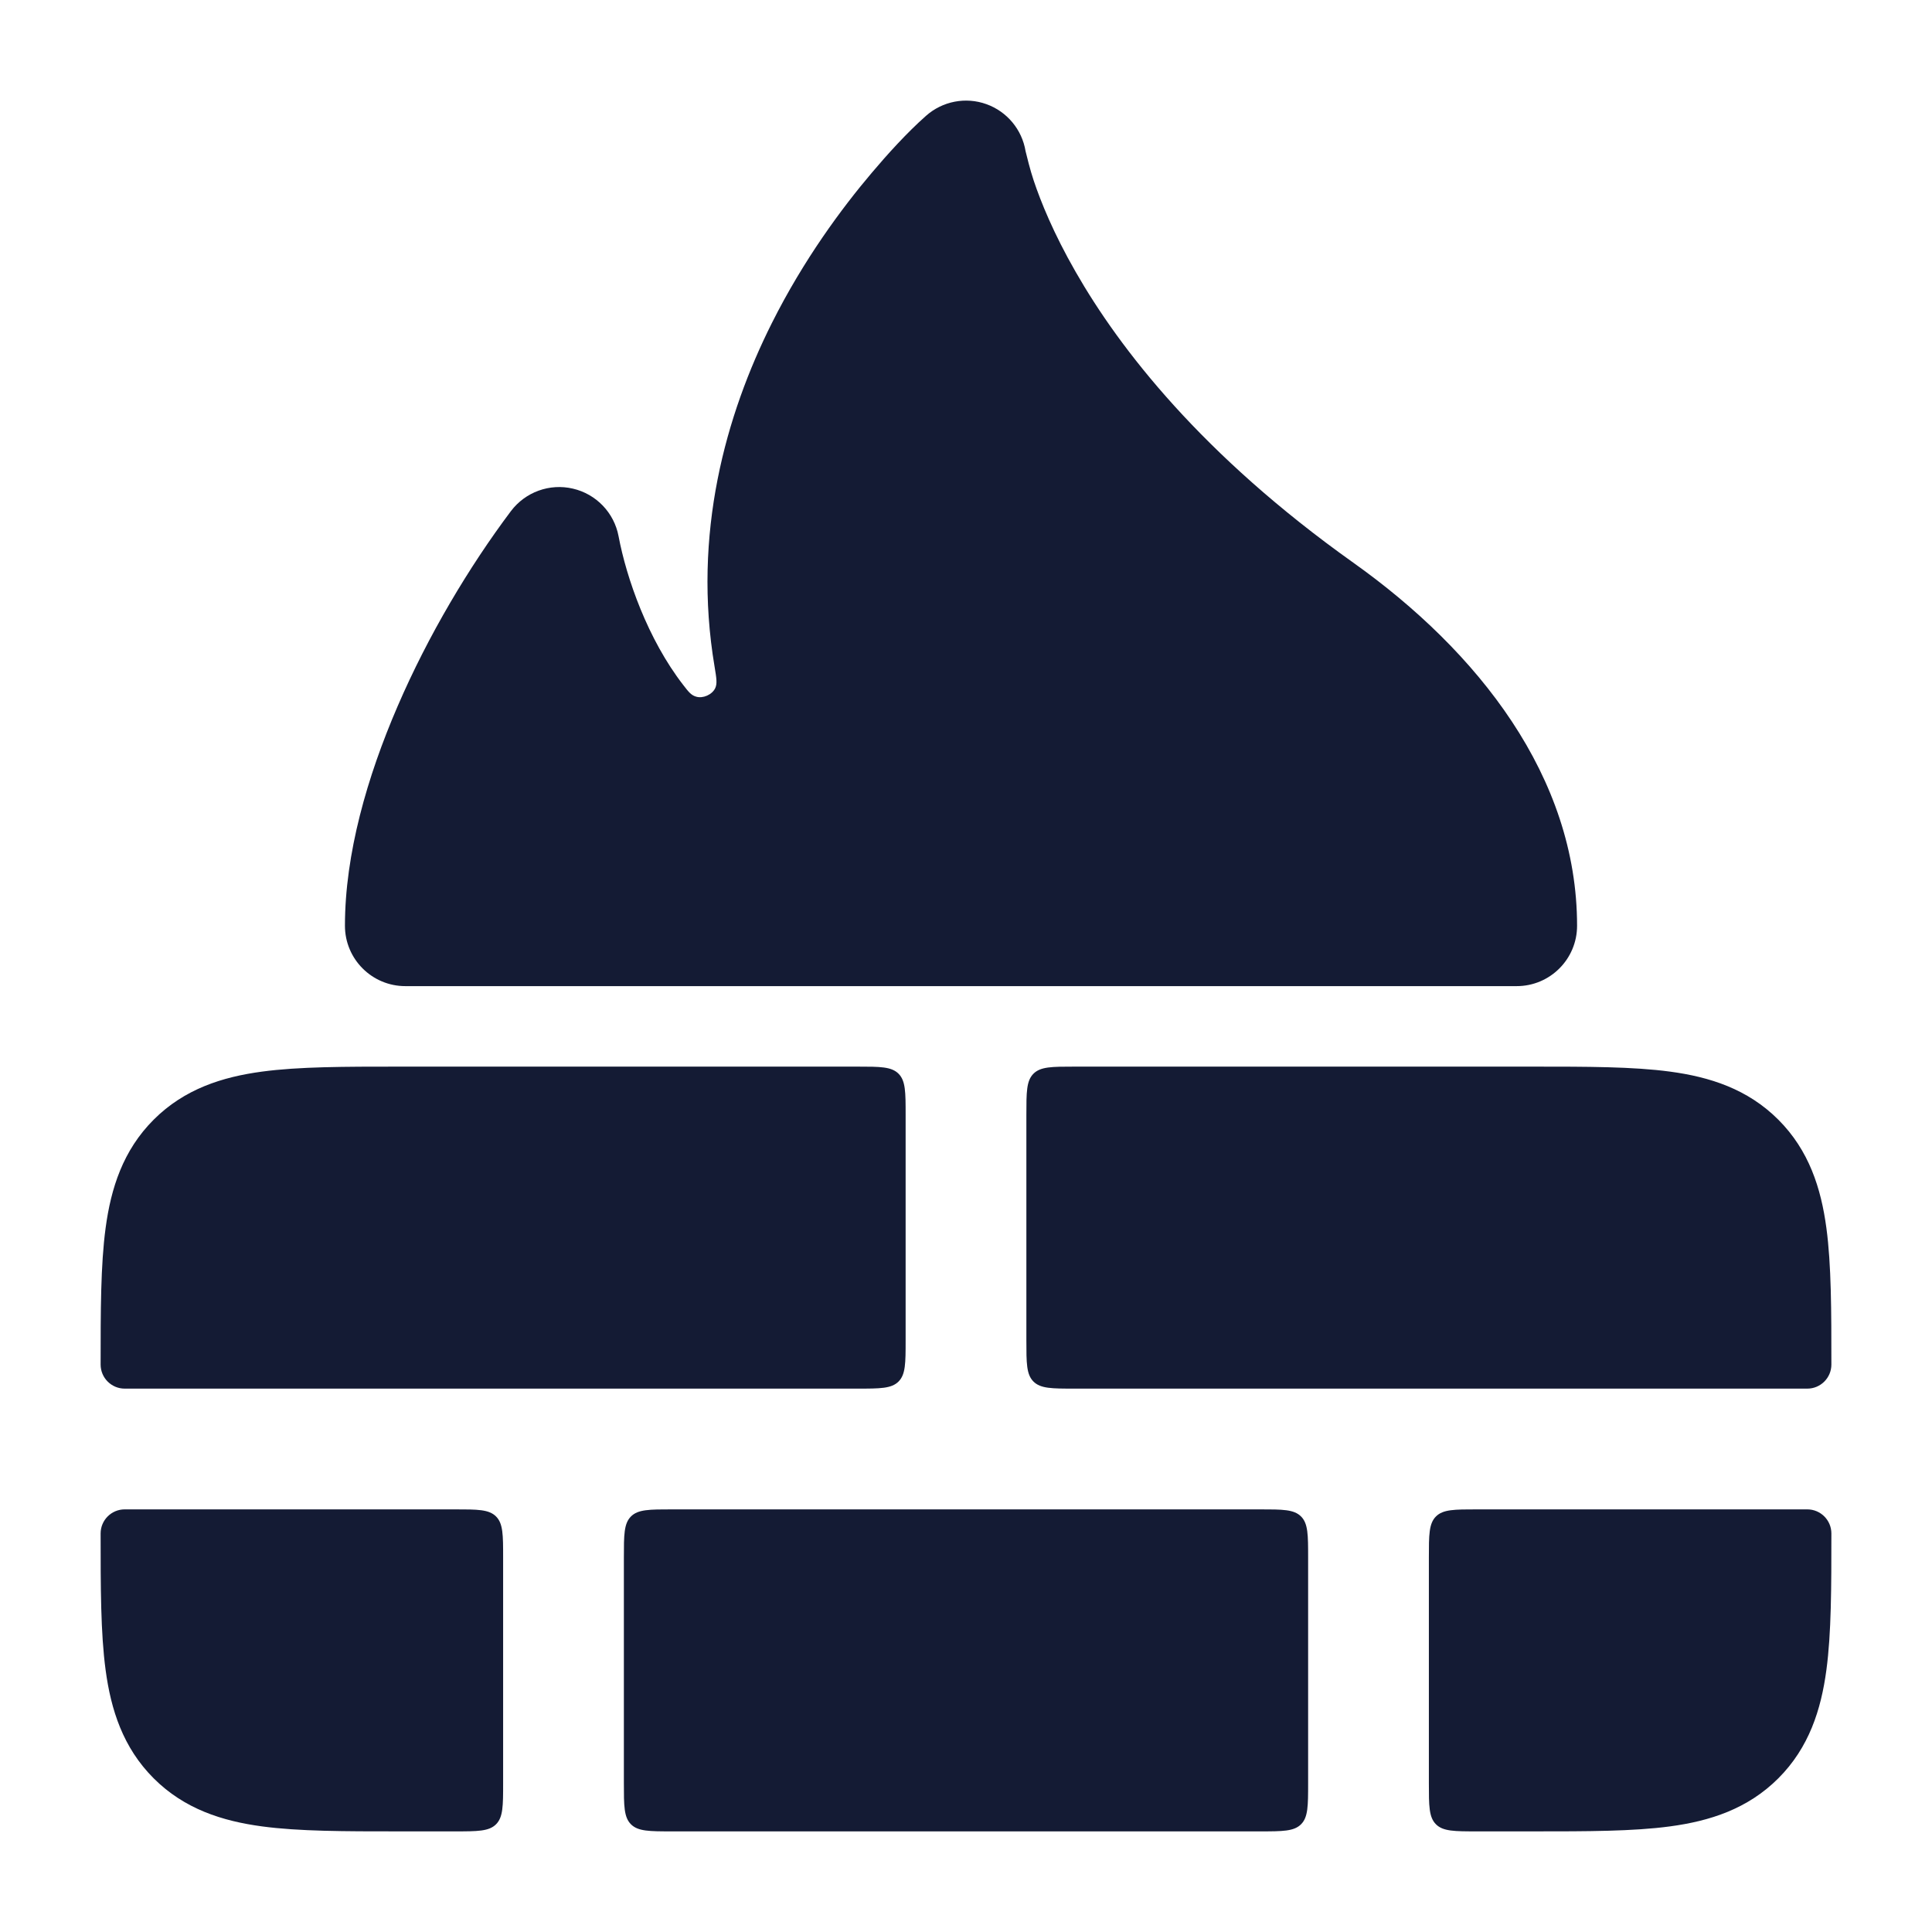 <svg width="24" height="24" viewBox="0 0 24 24" fill="none" xmlns="http://www.w3.org/2000/svg">
<path fill-rule="evenodd" clip-rule="evenodd" d="M11.25 13.85C11.25 13.567 11.25 13.426 11.162 13.338C11.074 13.25 10.933 13.25 10.65 13.25H4.951H4.951H4.951C4.286 13.25 3.713 13.25 3.254 13.312C2.763 13.378 2.291 13.527 1.909 13.909C1.527 14.291 1.378 14.762 1.312 15.254C1.25 15.713 1.25 16.286 1.25 16.951V16.951V16.951C1.25 17.116 1.384 17.25 1.549 17.25L10.65 17.25C10.933 17.25 11.074 17.25 11.162 17.162C11.25 17.074 11.25 16.933 11.25 16.65L11.25 13.85ZM1.549 18.75C1.384 18.75 1.25 18.884 1.25 19.049V19.049V19.049C1.25 19.714 1.25 20.287 1.312 20.746C1.378 21.238 1.527 21.709 1.909 22.091C2.291 22.473 2.763 22.622 3.254 22.688C3.713 22.75 4.286 22.75 4.951 22.75H4.951H4.951H5.65C5.933 22.75 6.074 22.75 6.162 22.662C6.25 22.574 6.25 22.433 6.25 22.15L6.25 19.35C6.25 19.067 6.25 18.926 6.162 18.838C6.074 18.75 5.933 18.75 5.65 18.75H1.549ZM7.75 22.15C7.75 22.433 7.75 22.574 7.838 22.662C7.926 22.75 8.067 22.75 8.35 22.75L15.65 22.75C15.933 22.75 16.074 22.75 16.162 22.662C16.25 22.574 16.25 22.433 16.25 22.15V19.35C16.25 19.067 16.25 18.926 16.162 18.838C16.074 18.75 15.933 18.75 15.65 18.75L8.35 18.75C8.067 18.75 7.926 18.75 7.838 18.838C7.75 18.926 7.75 19.067 7.75 19.35L7.75 22.15ZM17.75 22.15C17.75 22.433 17.75 22.574 17.838 22.662C17.926 22.75 18.067 22.75 18.35 22.75H19.049C19.714 22.75 20.287 22.75 20.746 22.688C21.238 22.622 21.709 22.473 22.091 22.091C22.473 21.709 22.622 21.238 22.688 20.746C22.75 20.287 22.75 19.714 22.75 19.049C22.75 18.884 22.616 18.75 22.451 18.75L18.35 18.75C18.067 18.75 17.926 18.75 17.838 18.838C17.75 18.926 17.75 19.067 17.75 19.35L17.75 22.15ZM22.451 17.25C22.616 17.25 22.75 17.116 22.75 16.951C22.75 16.286 22.75 15.713 22.688 15.254C22.622 14.762 22.473 14.291 22.091 13.909C21.709 13.527 21.238 13.378 20.746 13.312C20.287 13.25 19.714 13.25 19.049 13.25H19.049H19.049H13.35C13.067 13.25 12.926 13.25 12.838 13.338C12.75 13.426 12.75 13.567 12.75 13.85L12.75 16.65C12.75 16.933 12.75 17.074 12.838 17.162C12.926 17.25 13.067 17.25 13.35 17.25L22.451 17.25Z" fill="#141B34"/>
<path d="M12.254 1.294C12.51 1.386 12.696 1.61 12.74 1.878C12.755 1.94 12.797 2.112 12.841 2.243C12.929 2.506 13.087 2.898 13.362 3.377C13.909 4.333 14.93 5.652 16.81 6.989C18.361 8.092 19.591 9.65 19.591 11.5C19.591 11.914 19.255 12.25 18.841 12.25L5.035 12.25C4.621 12.25 4.285 11.914 4.285 11.5C4.285 10.608 4.561 9.649 4.939 8.774C5.32 7.89 5.829 7.039 6.347 6.349C6.526 6.112 6.828 6.002 7.117 6.07C7.406 6.137 7.629 6.369 7.684 6.661C7.782 7.181 8.046 7.94 8.488 8.51C8.553 8.594 8.585 8.636 8.647 8.654C8.732 8.68 8.845 8.63 8.884 8.55C8.912 8.492 8.9 8.423 8.877 8.283C8.598 6.63 9.018 5.151 9.588 4.014C9.985 3.222 10.458 2.585 10.83 2.146C11.016 1.926 11.261 1.653 11.503 1.439C11.708 1.257 11.996 1.201 12.254 1.294Z" fill="#141B34"/>
</svg>
